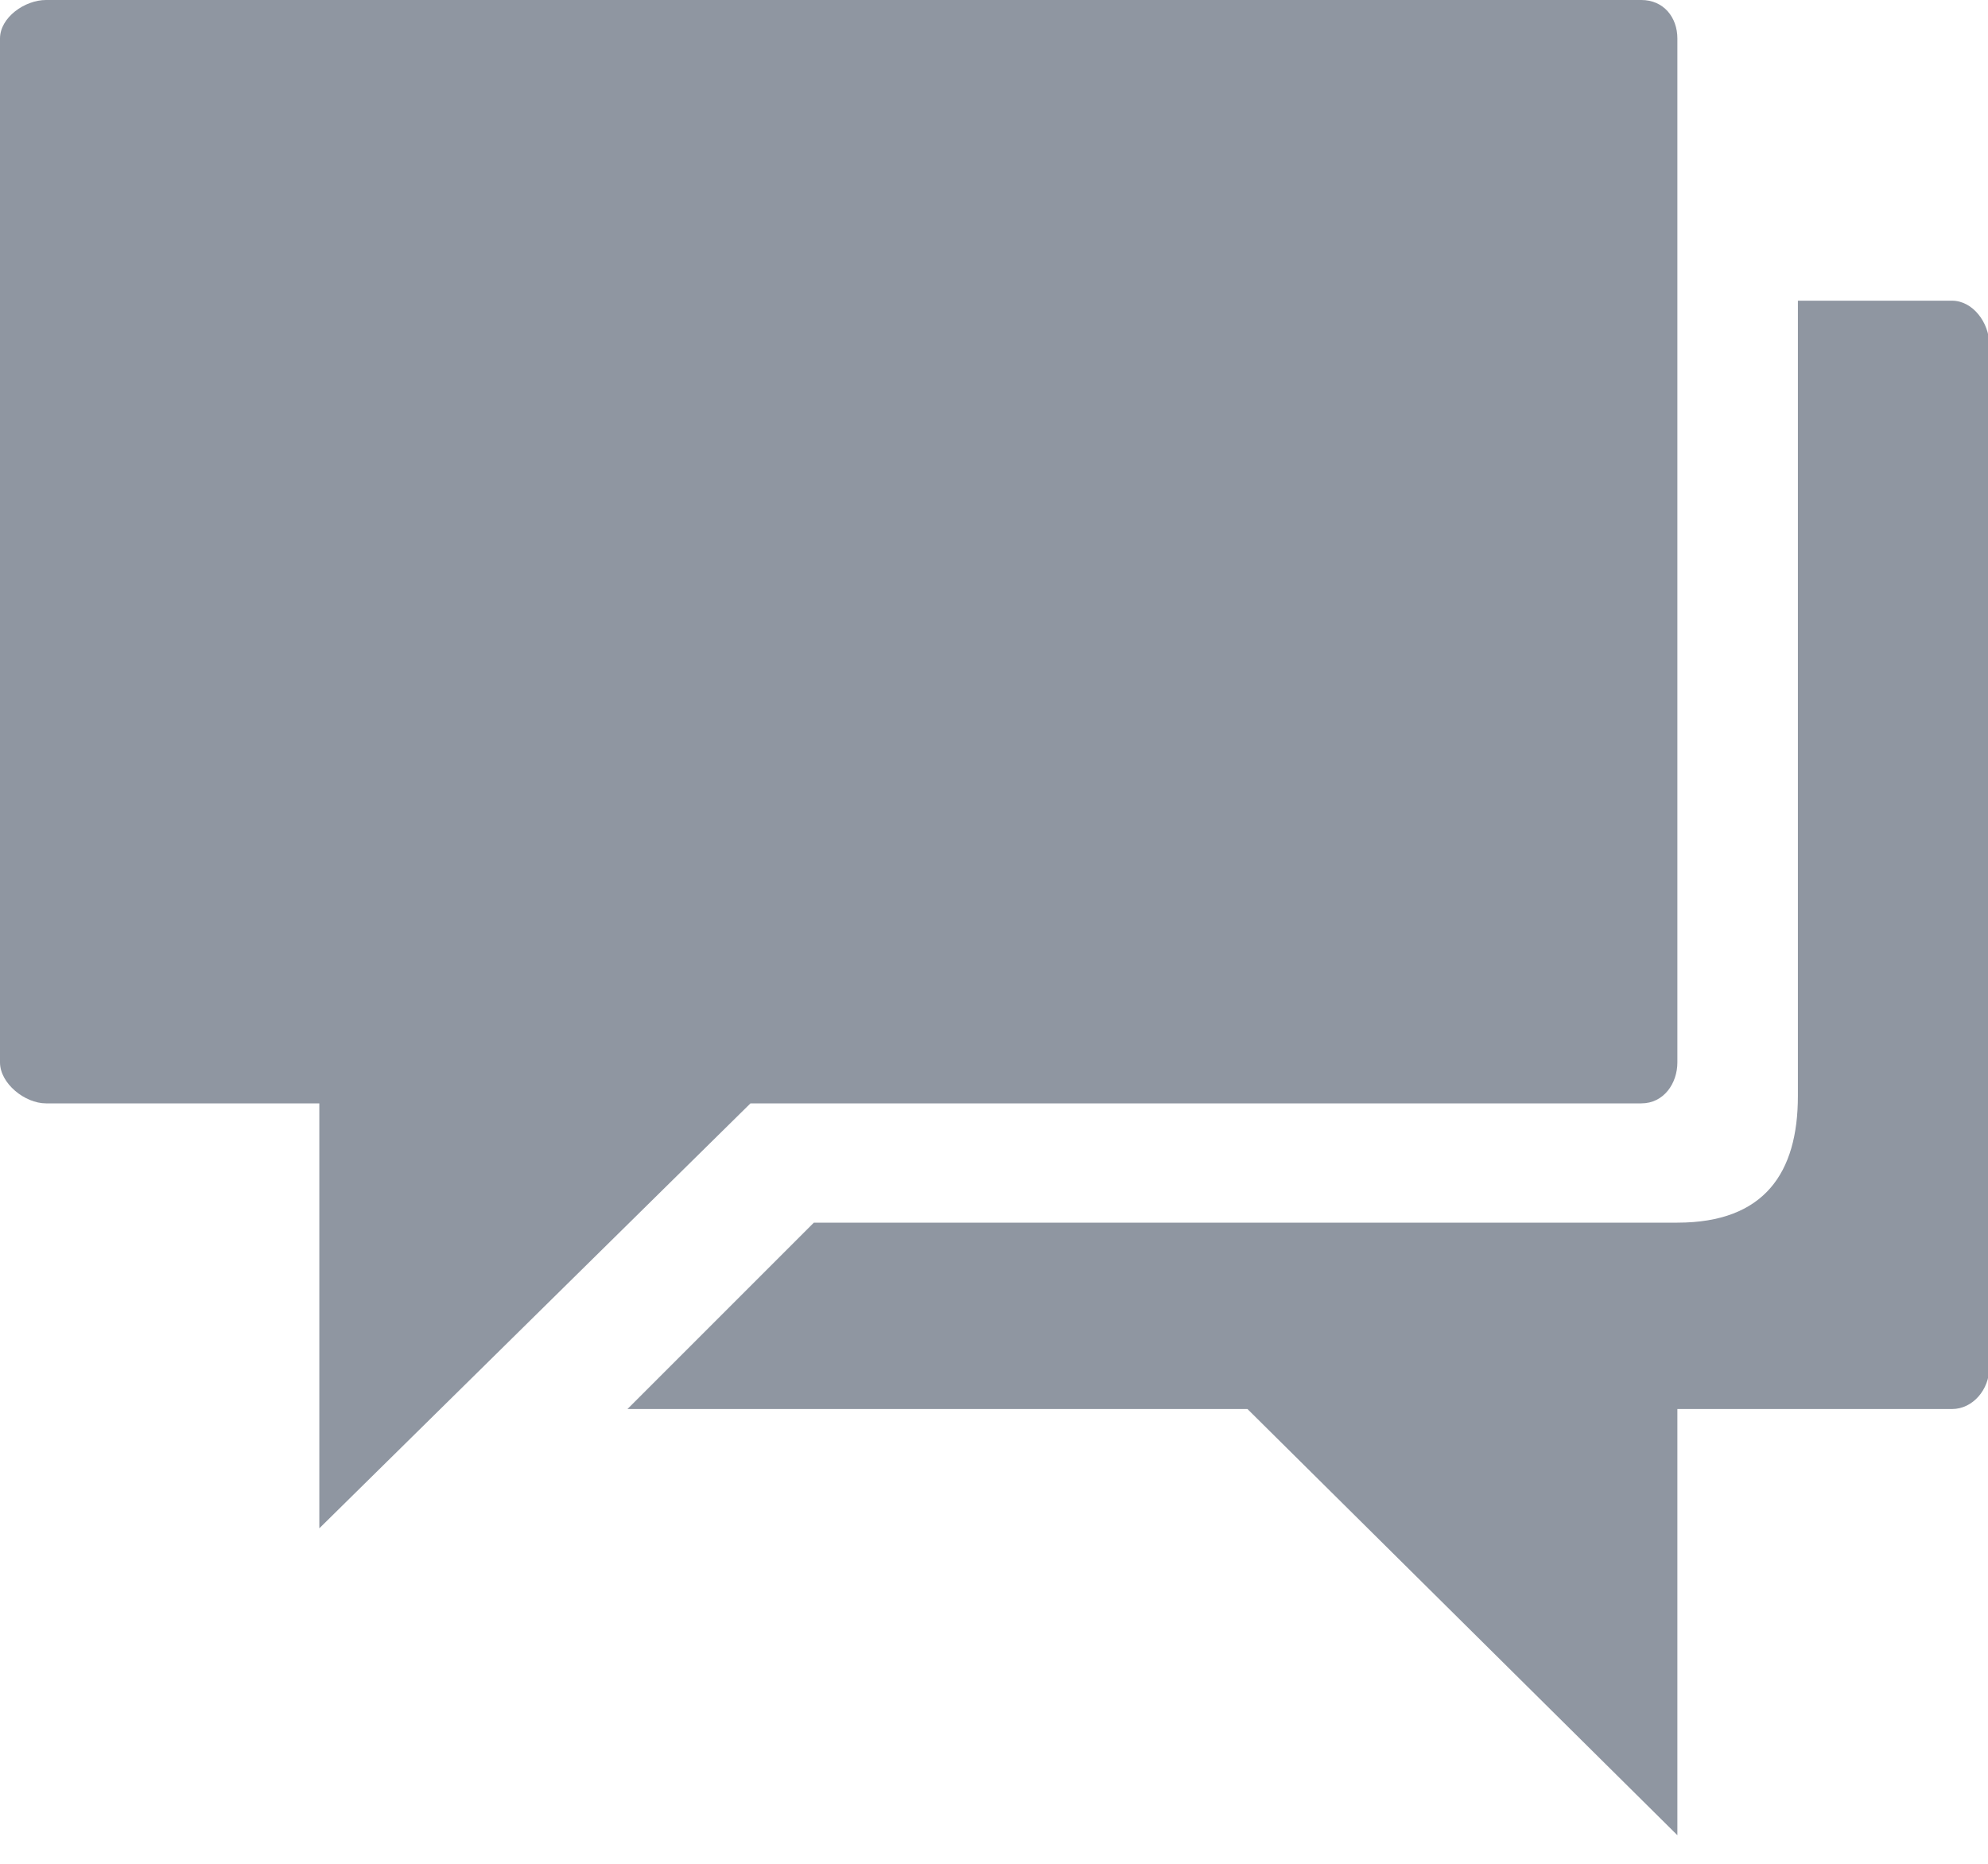 <svg xmlns="http://www.w3.org/2000/svg" xmlns:xlink="http://www.w3.org/1999/xlink" width="16" height="15" viewBox="0 0 16 15"><defs><path id="kiz8a" d="M1107.21 241h-12.84c-.17 0-.37.14-.37.31v8.24c0 .17.2.33.37.33h2.2v3.42l3.47-3.42h7.17c.18 0 .29-.16.29-.33v-8.24c0-.17-.11-.31-.29-.31z"/><path id="kiz8b" d="M1109.71 243.42h-1.24v6.4c0 .62-.27 1.02-.97 1.02h-6.95l-1.5 1.5h4.99l3.46 3.43v-3.43h2.21c.17 0 .3-.16.3-.33v-8.24c0-.17-.13-.35-.3-.35z"/></defs><g><g transform="translate(-1094 -241)"><g><use fill="#8f96a1" xlink:href="#kiz8a"/></g><g><use fill="#8f96a1" xlink:href="#kiz8b"/></g></g></g></svg>